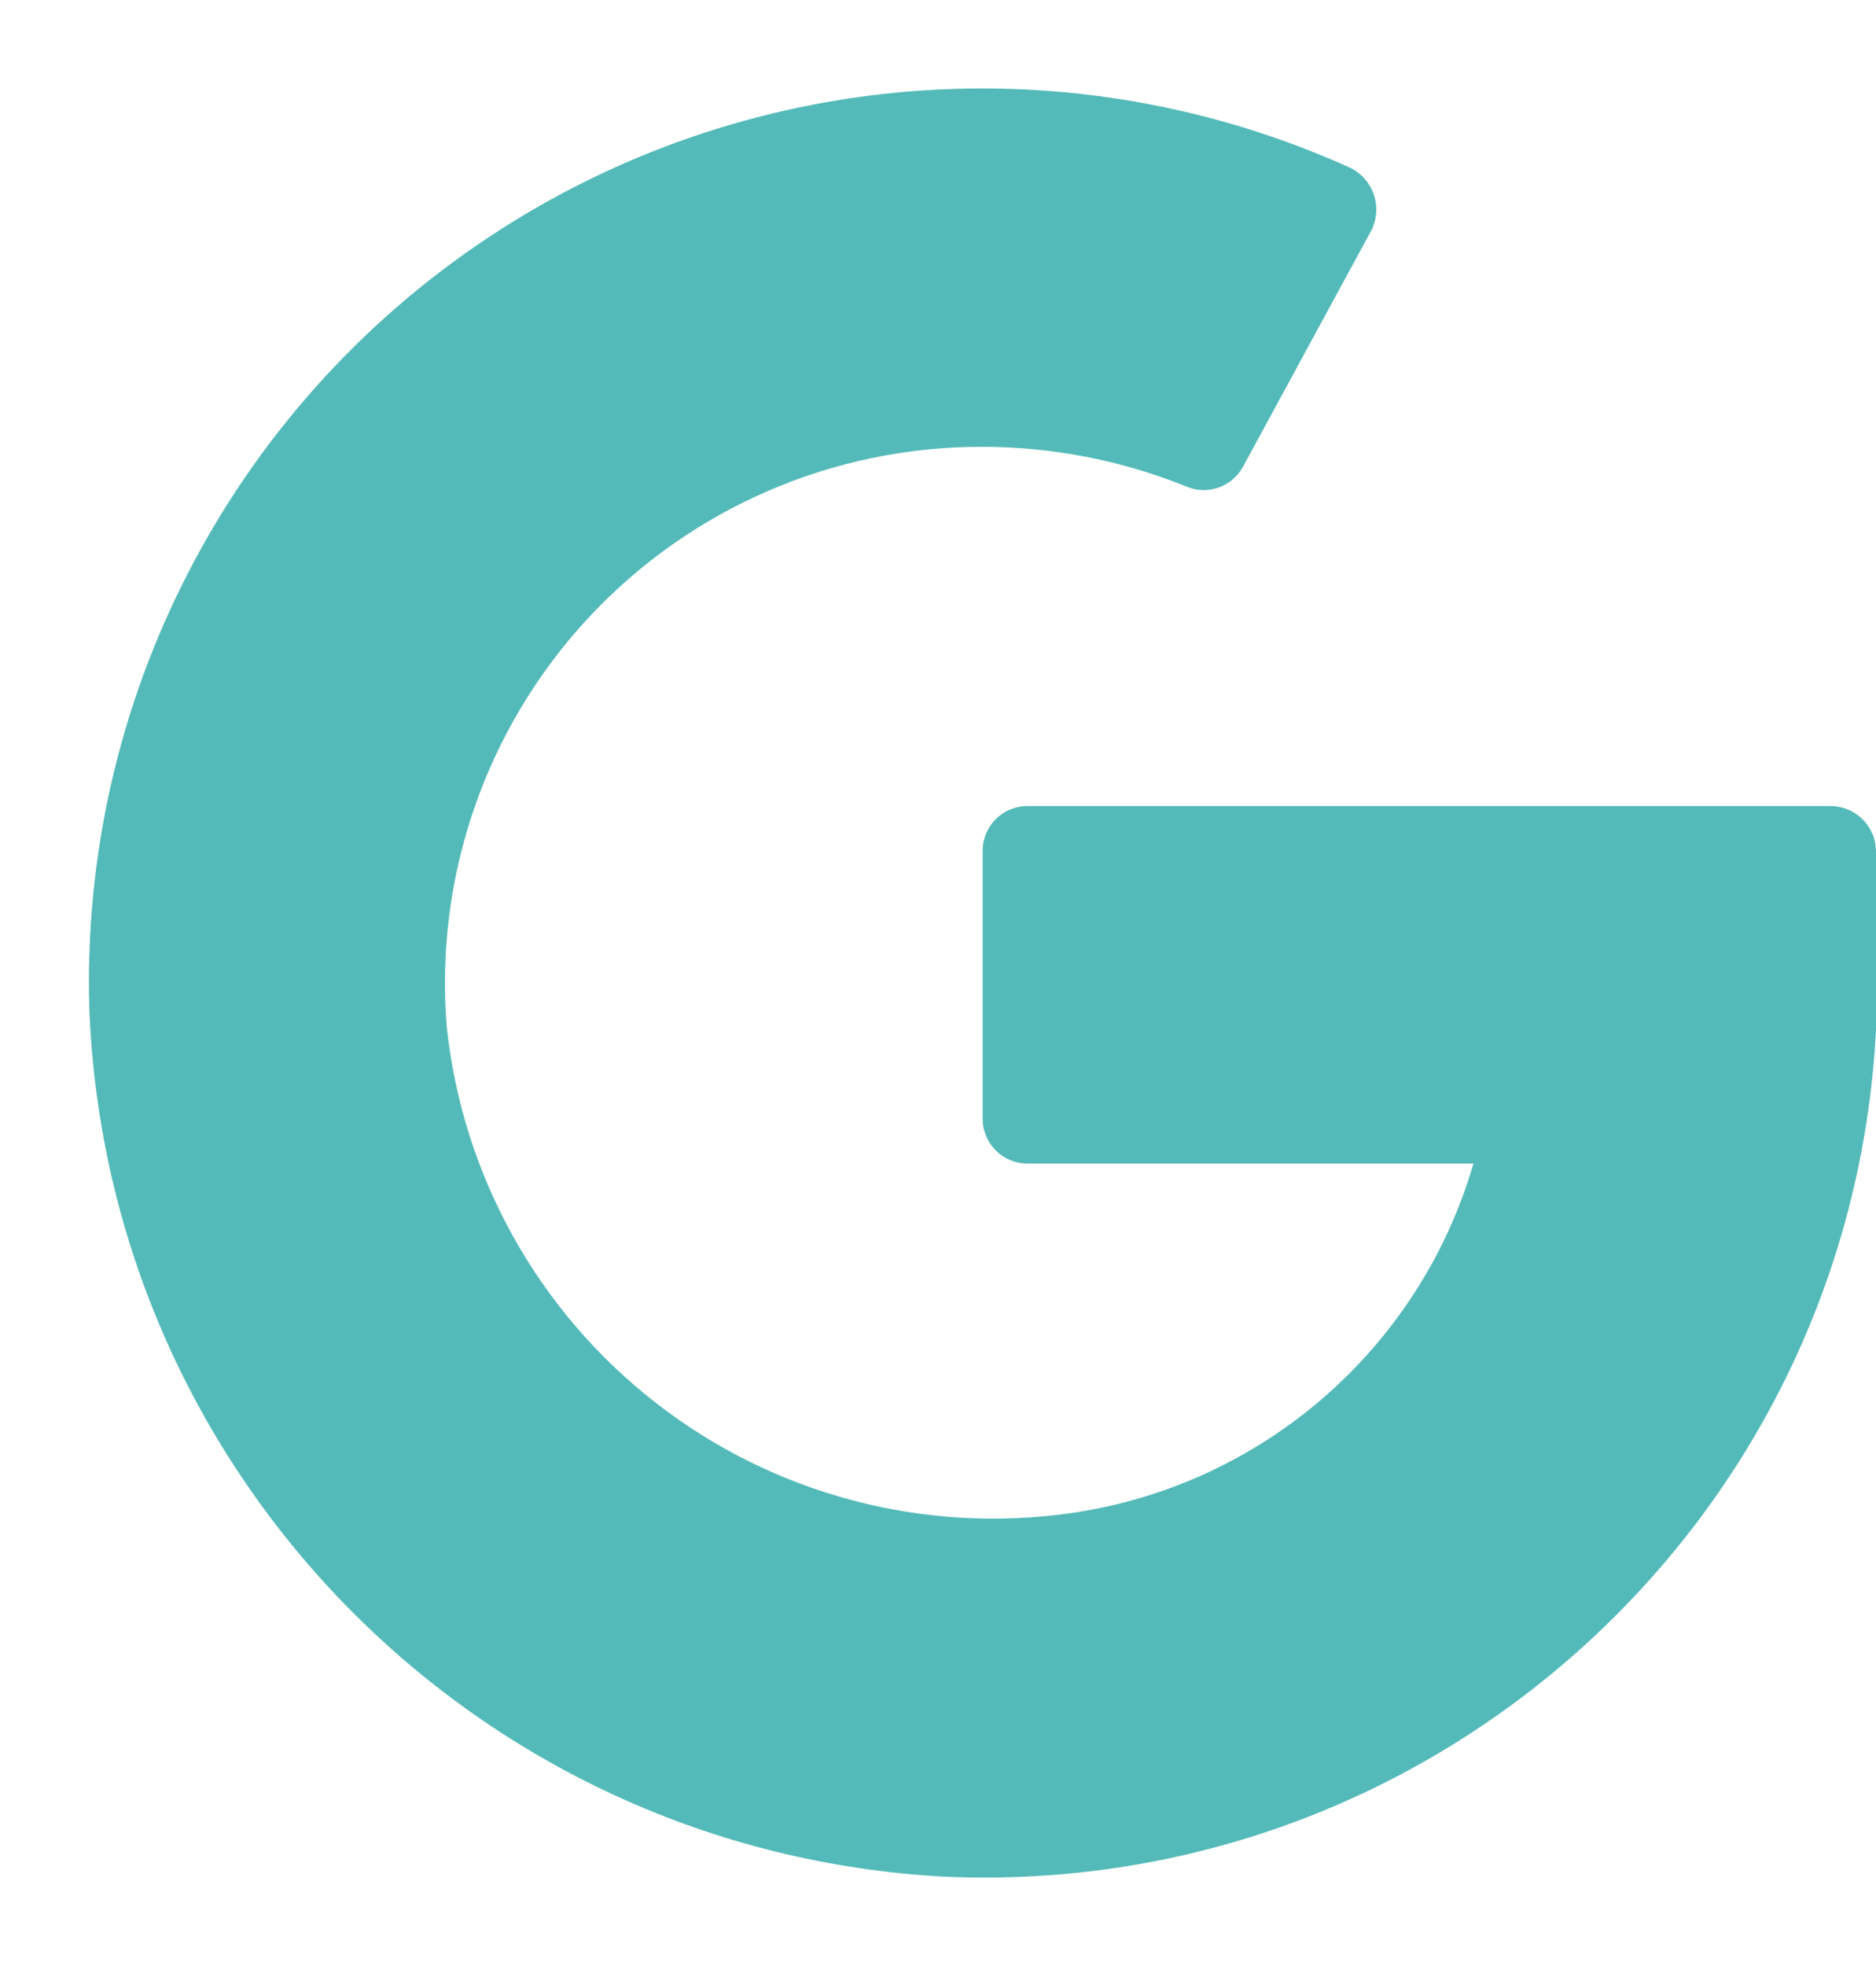 <svg width="21" height="22" viewBox="0 0 21 22" fill="none" xmlns="http://www.w3.org/2000/svg">
<path d="M16.5 13C15.902 15.08 14.142 16.617 12 16.93C10.343 17.17 8.66 16.725 7.339 15.696C6.018 14.668 5.173 13.145 5 11.48C4.866 9.807 5.438 8.155 6.578 6.923C7.718 5.692 9.322 4.995 11 5C11.778 5.001 12.548 5.15 13.27 5.44C13.506 5.546 13.783 5.455 13.91 5.23L15.35 2.58C15.413 2.457 15.424 2.314 15.38 2.182C15.337 2.051 15.243 1.942 15.12 1.88C11.976 0.457 8.321 0.755 5.45 2.668C2.578 4.582 0.896 7.841 1 11.29C1.204 16.512 5.351 20.72 10.57 21C16.061 21.244 20.72 17.009 21 11.52V9.52C20.995 9.246 20.774 9.025 20.5 9.02H11.5C11.224 9.02 11 9.244 11 9.52V12.52C11 12.796 11.224 13.02 11.5 13.02H16.5" fill="#54BAB9"/>
</svg>
